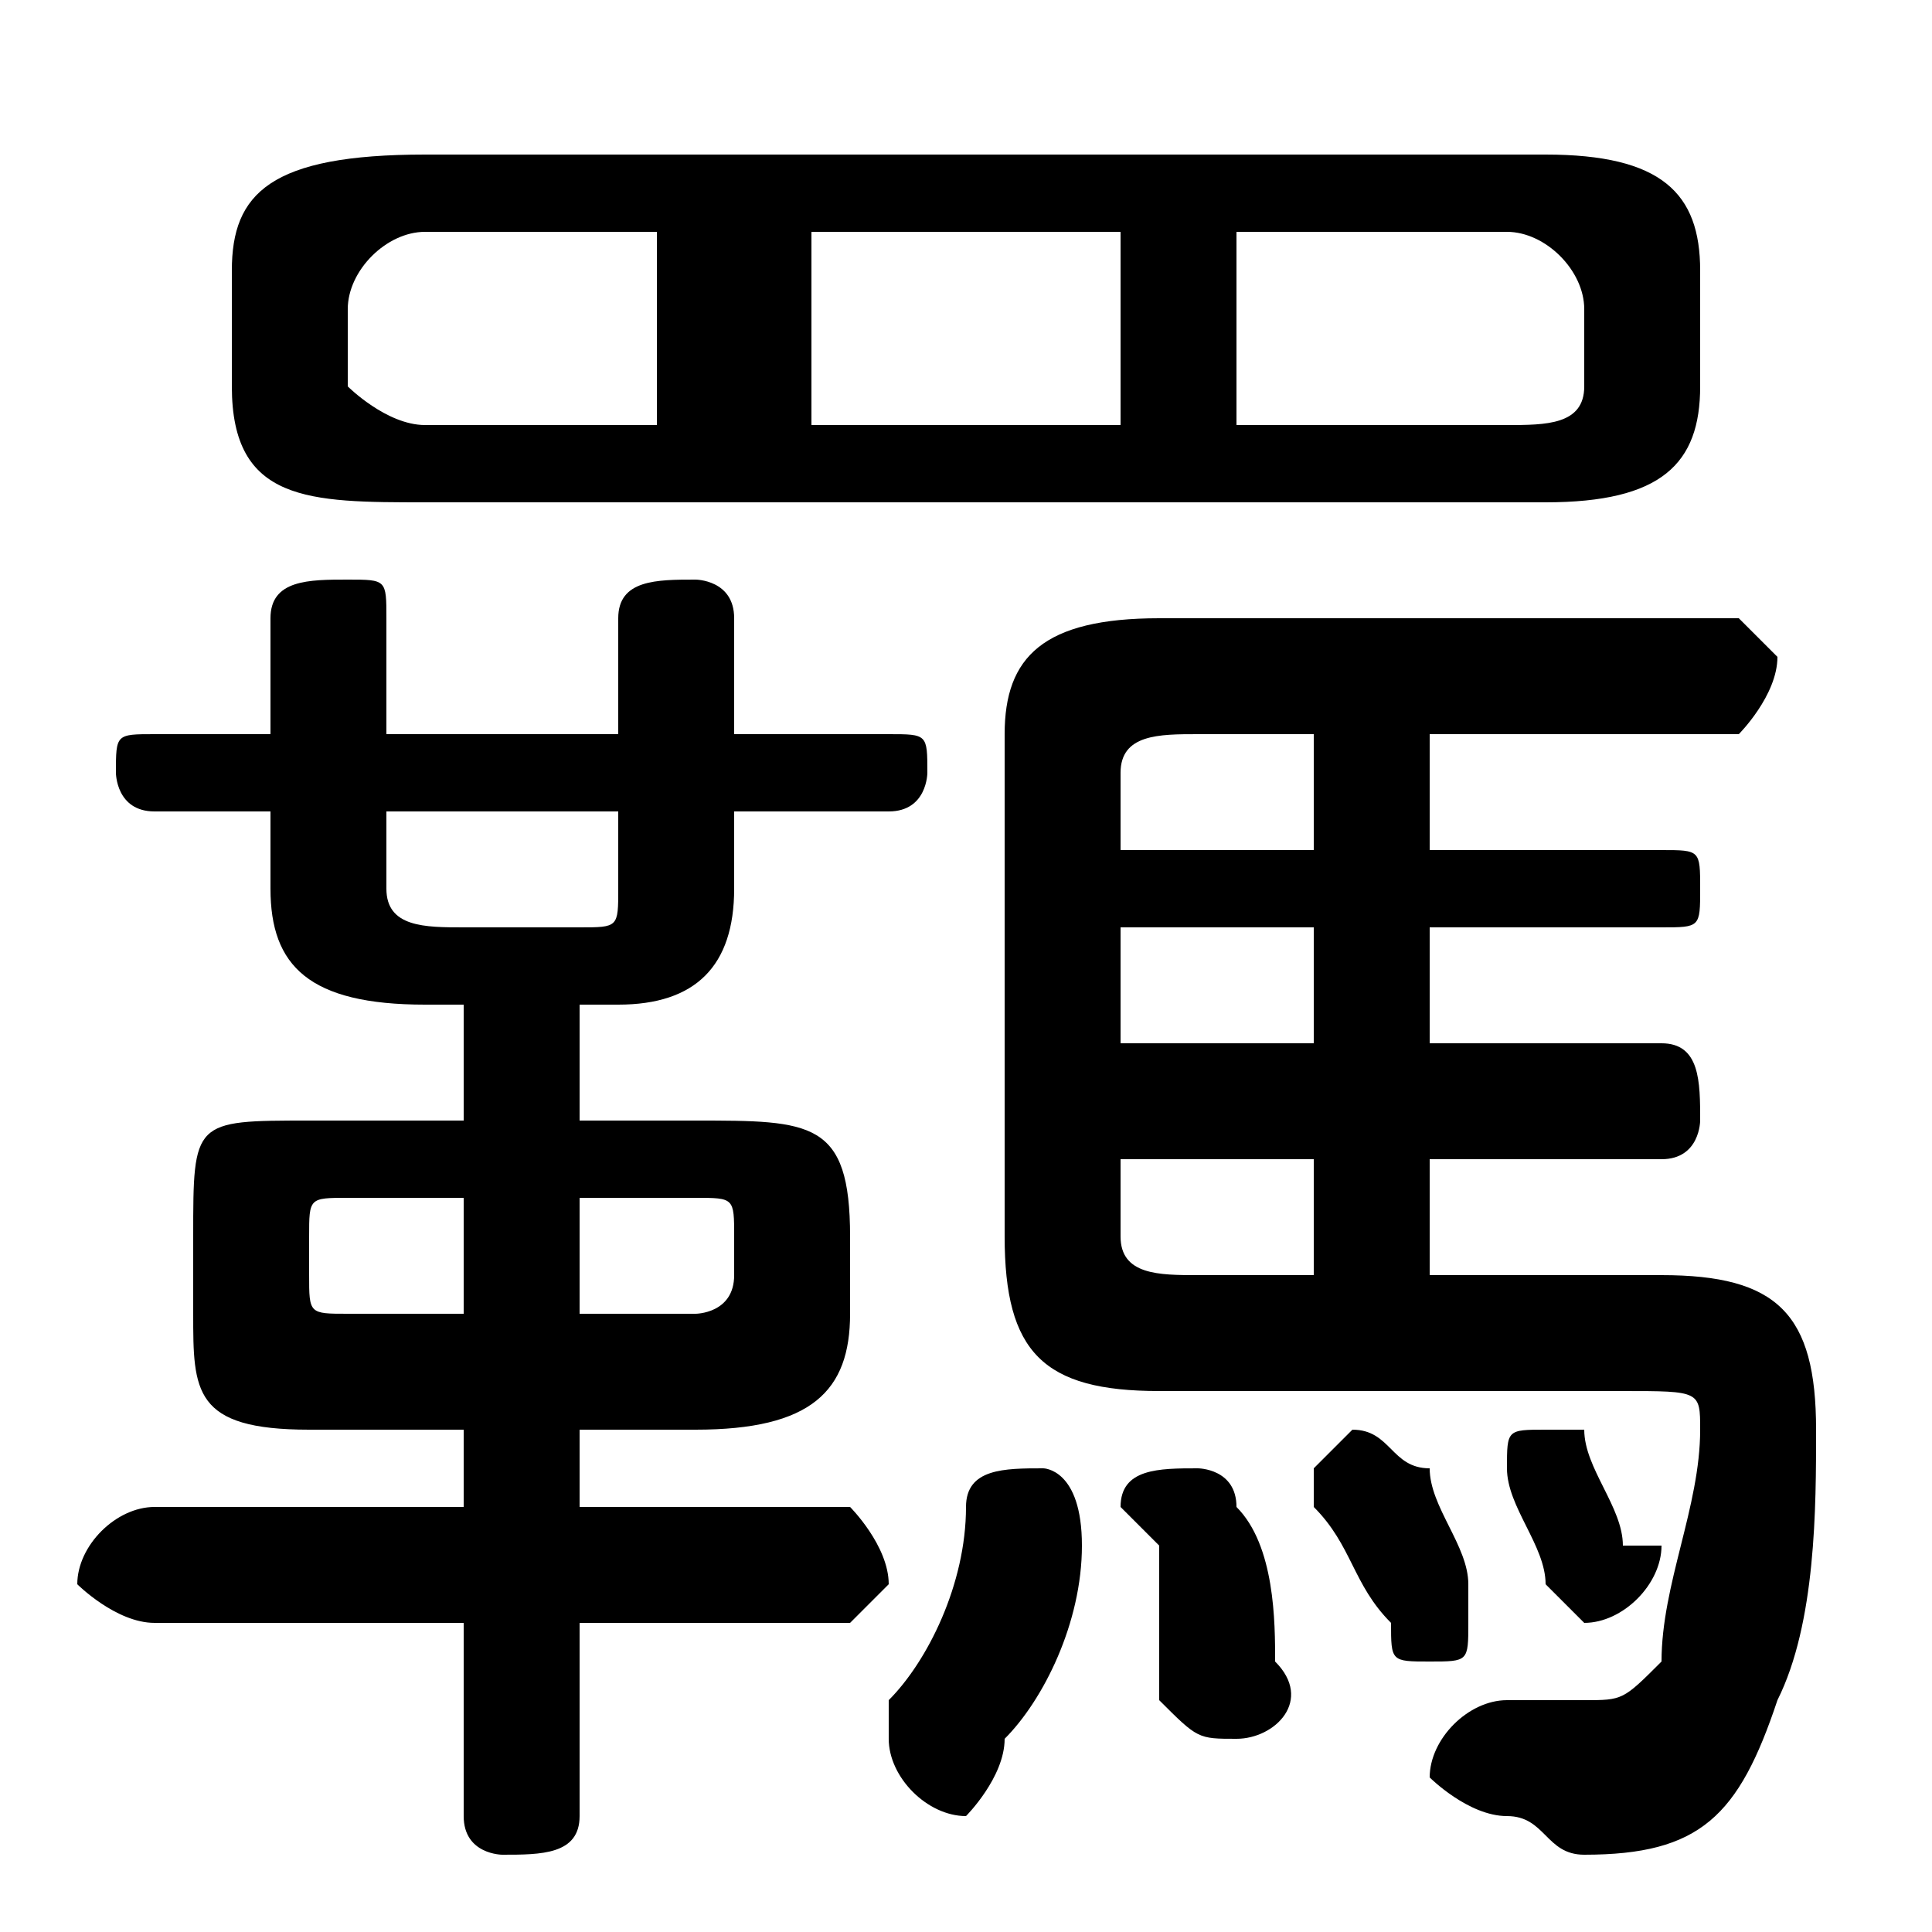<svg xmlns="http://www.w3.org/2000/svg" viewBox="0 -44.0 50.0 50.0">
    <rect x="0" y="-44.0" width="50.0" height="50.0" fill="#808080" stroke="none"/>
    <g transform="scale(1, -1)">
        <!-- ボディの枠 -->
        <rect x="0" y="-6.0" width="50.0" height="50.0"
            stroke="white" fill="white"/>
        <!-- グリフ座標系の原点 -->
        <circle cx="0" cy="0" r="5" fill="white"/>
        <!-- グリフのアウトライン -->
        <g style="fill:black;stroke:#000000;stroke-width:0;stroke-linecap:round;stroke-linejoin:round;">
        <path d="M 18.0 7.0 C 21.0 7.0 22.0 8.0 22.0 10.0 L 22.0 12.0 C 22.0 15.0 21.0 15.0 18.0 15.0 L 15.0 15.0 L 15.0 18.0 L 16.0 18.0 C 18.0 18.0 19.0 19.0 19.0 21.0 L 19.0 23.0 L 23.0 23.0 C 24.0 23.0 24.0 24.0 24.0 24.0 C 24.0 25.0 24.0 25.0 23.0 25.0 L 19.0 25.0 L 19.0 28.0 C 19.0 29.0 18.0 29.0 18.0 29.0 C 17.0 29.0 16.0 29.0 16.0 28.0 L 16.0 25.0 L 10.0 25.0 L 10.0 28.0 C 10.0 29.0 10.0 29.0 9.0 29.0 C 8.0 29.0 7.0 29.0 7.0 28.0 L 7.0 25.0 L 4.0 25.0 C 3.0 25.0 3.0 25.0 3.0 24.0 C 3.0 24.0 3.0 23.0 4.0 23.0 L 7.0 23.0 L 7.0 21.0 C 7.0 19.0 8.0 18.0 11.0 18.0 L 12.0 18.0 L 12.0 15.0 L 8.0 15.0 C 5.0 15.0 5.0 15.0 5.0 12.0 L 5.0 10.0 C 5.0 8.0 5.0 7.0 8.0 7.0 L 12.0 7.0 L 12.0 5.0 L 4.0 5.0 C 3.0 5.0 2.0 4.0 2.0 3.0 C 2.0 3.0 3.0 2.0 4.0 2.0 L 12.0 2.0 L 12.0 -3.0 C 12.0 -4.0 13.0 -4.0 13.0 -4.0 C 14.0 -4.0 15.0 -4.0 15.0 -3.0 L 15.0 2.0 L 22.0 2.0 C 22.0 2.0 23.0 3.0 23.0 3.0 C 23.0 4.0 22.0 5.0 22.0 5.0 L 15.0 5.0 L 15.0 7.0 Z M 15.0 10.0 L 15.0 13.0 L 18.0 13.0 C 19.0 13.0 19.0 13.0 19.0 12.0 L 19.0 11.0 C 19.0 10.0 18.0 10.0 18.0 10.0 Z M 12.0 13.0 L 12.0 10.0 L 9.0 10.0 C 8.0 10.0 8.0 10.0 8.0 11.0 L 8.0 12.0 C 8.0 13.0 8.0 13.0 9.0 13.0 Z M 10.0 23.0 L 16.0 23.0 L 16.0 21.0 C 16.0 20.0 16.0 20.0 15.0 20.0 L 12.0 20.0 C 11.0 20.0 10.0 20.0 10.0 21.0 Z M 40.0 31.0 C 43.0 31.0 44.0 32.0 44.0 34.0 L 44.0 37.0 C 44.0 39.0 43.0 40.0 40.0 40.0 L 11.0 40.0 C 7.0 40.0 6.0 39.0 6.0 37.0 L 6.0 34.0 C 6.0 31.0 8.0 31.0 11.0 31.0 Z M 32.0 33.0 L 32.0 38.0 L 39.0 38.0 C 40.0 38.0 41.0 37.0 41.0 36.0 L 41.0 34.0 C 41.0 33.0 40.0 33.0 39.0 33.0 Z M 29.0 38.0 L 29.0 33.0 L 21.0 33.0 L 21.0 38.0 Z M 17.0 38.0 L 17.0 33.0 L 11.0 33.0 C 10.0 33.0 9.0 34.0 9.0 34.0 L 9.0 36.0 C 9.0 37.0 10.0 38.0 11.0 38.0 Z M 37.0 22.0 L 37.0 25.0 L 45.0 25.0 C 45.0 25.0 46.0 26.0 46.0 27.0 C 46.0 27.0 45.0 28.0 45.0 28.0 L 30.0 28.0 C 27.0 28.0 26.0 27.0 26.0 25.0 L 26.0 12.0 C 26.0 9.0 27.0 8.0 30.0 8.0 L 42.0 8.0 C 44.0 8.0 44.0 8.0 44.0 7.0 C 44.0 5.0 43.0 3.0 43.0 1.0 C 42.0 -0.0 42.0 -0.0 41.0 -0.0 C 40.0 -0.0 40.0 -0.0 39.0 -0.0 C 38.0 0.0 37.0 -1.0 37.0 -2.0 C 37.0 -2.0 38.0 -3.0 39.0 -3.0 C 40.0 -3.0 40.0 -4.0 41.0 -4.0 C 44.0 -4.0 45.0 -3.0 46.0 0.0 C 47.0 2.0 47.0 5.0 47.0 7.0 C 47.0 10.0 46.0 11.0 43.0 11.0 L 37.0 11.0 L 37.0 14.0 L 43.0 14.0 C 44.0 14.0 44.0 15.0 44.0 15.0 C 44.0 16.0 44.0 17.0 43.0 17.0 L 37.0 17.0 L 37.0 20.0 L 43.0 20.0 C 44.0 20.0 44.0 20.0 44.0 21.0 C 44.0 22.0 44.0 22.0 43.0 22.0 Z M 29.0 22.0 L 29.0 24.0 C 29.0 25.0 30.0 25.0 31.0 25.0 L 34.0 25.0 L 34.0 22.0 Z M 29.0 20.0 L 34.0 20.0 L 34.0 17.0 L 29.0 17.0 Z M 29.0 14.0 L 34.0 14.0 L 34.0 11.0 L 31.0 11.0 C 30.0 11.0 29.0 11.0 29.0 12.0 Z M 25.0 5.0 C 25.0 3.0 24.0 1.0 23.0 -0.0 C 23.0 -0.0 23.0 -1.0 23.0 -1.0 C 23.0 -2.0 24.0 -3.0 25.0 -3.0 C 25.0 -3.0 26.0 -2.0 26.0 -1.0 C 27.0 0.0 28.0 2.0 28.0 4.0 C 28.0 6.0 27.0 6.0 27.0 6.0 C 26.0 6.0 25.0 6.0 25.0 5.0 Z M 32.0 5.0 C 32.0 6.0 31.0 6.0 31.0 6.0 C 30.0 6.0 29.0 6.0 29.0 5.0 C 29.0 5.0 30.0 4.0 30.0 4.0 C 30.0 3.0 30.0 2.0 30.0 0.0 C 31.0 -1.0 31.0 -1.0 32.0 -1.0 C 33.0 -1.0 34.0 -0.0 33.0 1.0 C 33.0 2.0 33.0 4.0 32.0 5.0 Z M 37.0 6.0 C 36.0 6.0 36.0 7.0 35.0 7.0 C 35.0 7.0 34.0 6.0 34.0 6.0 C 34.0 5.0 34.0 5.0 34.0 5.0 C 35.0 4.0 35.0 3.0 36.0 2.0 C 36.0 1.0 36.0 1.0 37.0 1.0 C 38.0 1.0 38.0 1.0 38.0 2.0 C 38.0 2.0 38.0 2.0 38.0 3.0 C 38.0 4.0 37.0 5.0 37.0 6.0 Z M 41.0 7.0 C 41.0 7.0 40.0 7.0 40.0 7.0 C 39.0 7.0 39.0 7.0 39.0 6.0 C 39.0 6.0 39.0 6.0 39.0 6.0 C 39.0 5.0 40.0 4.0 40.0 3.0 C 40.0 3.0 41.0 2.0 41.0 2.0 C 42.0 2.0 43.0 3.0 43.0 4.0 C 43.0 4.0 42.0 4.0 42.0 4.0 C 42.0 5.0 41.0 6.0 41.0 7.0 Z"/>
    </g>
    </g>
</svg>
